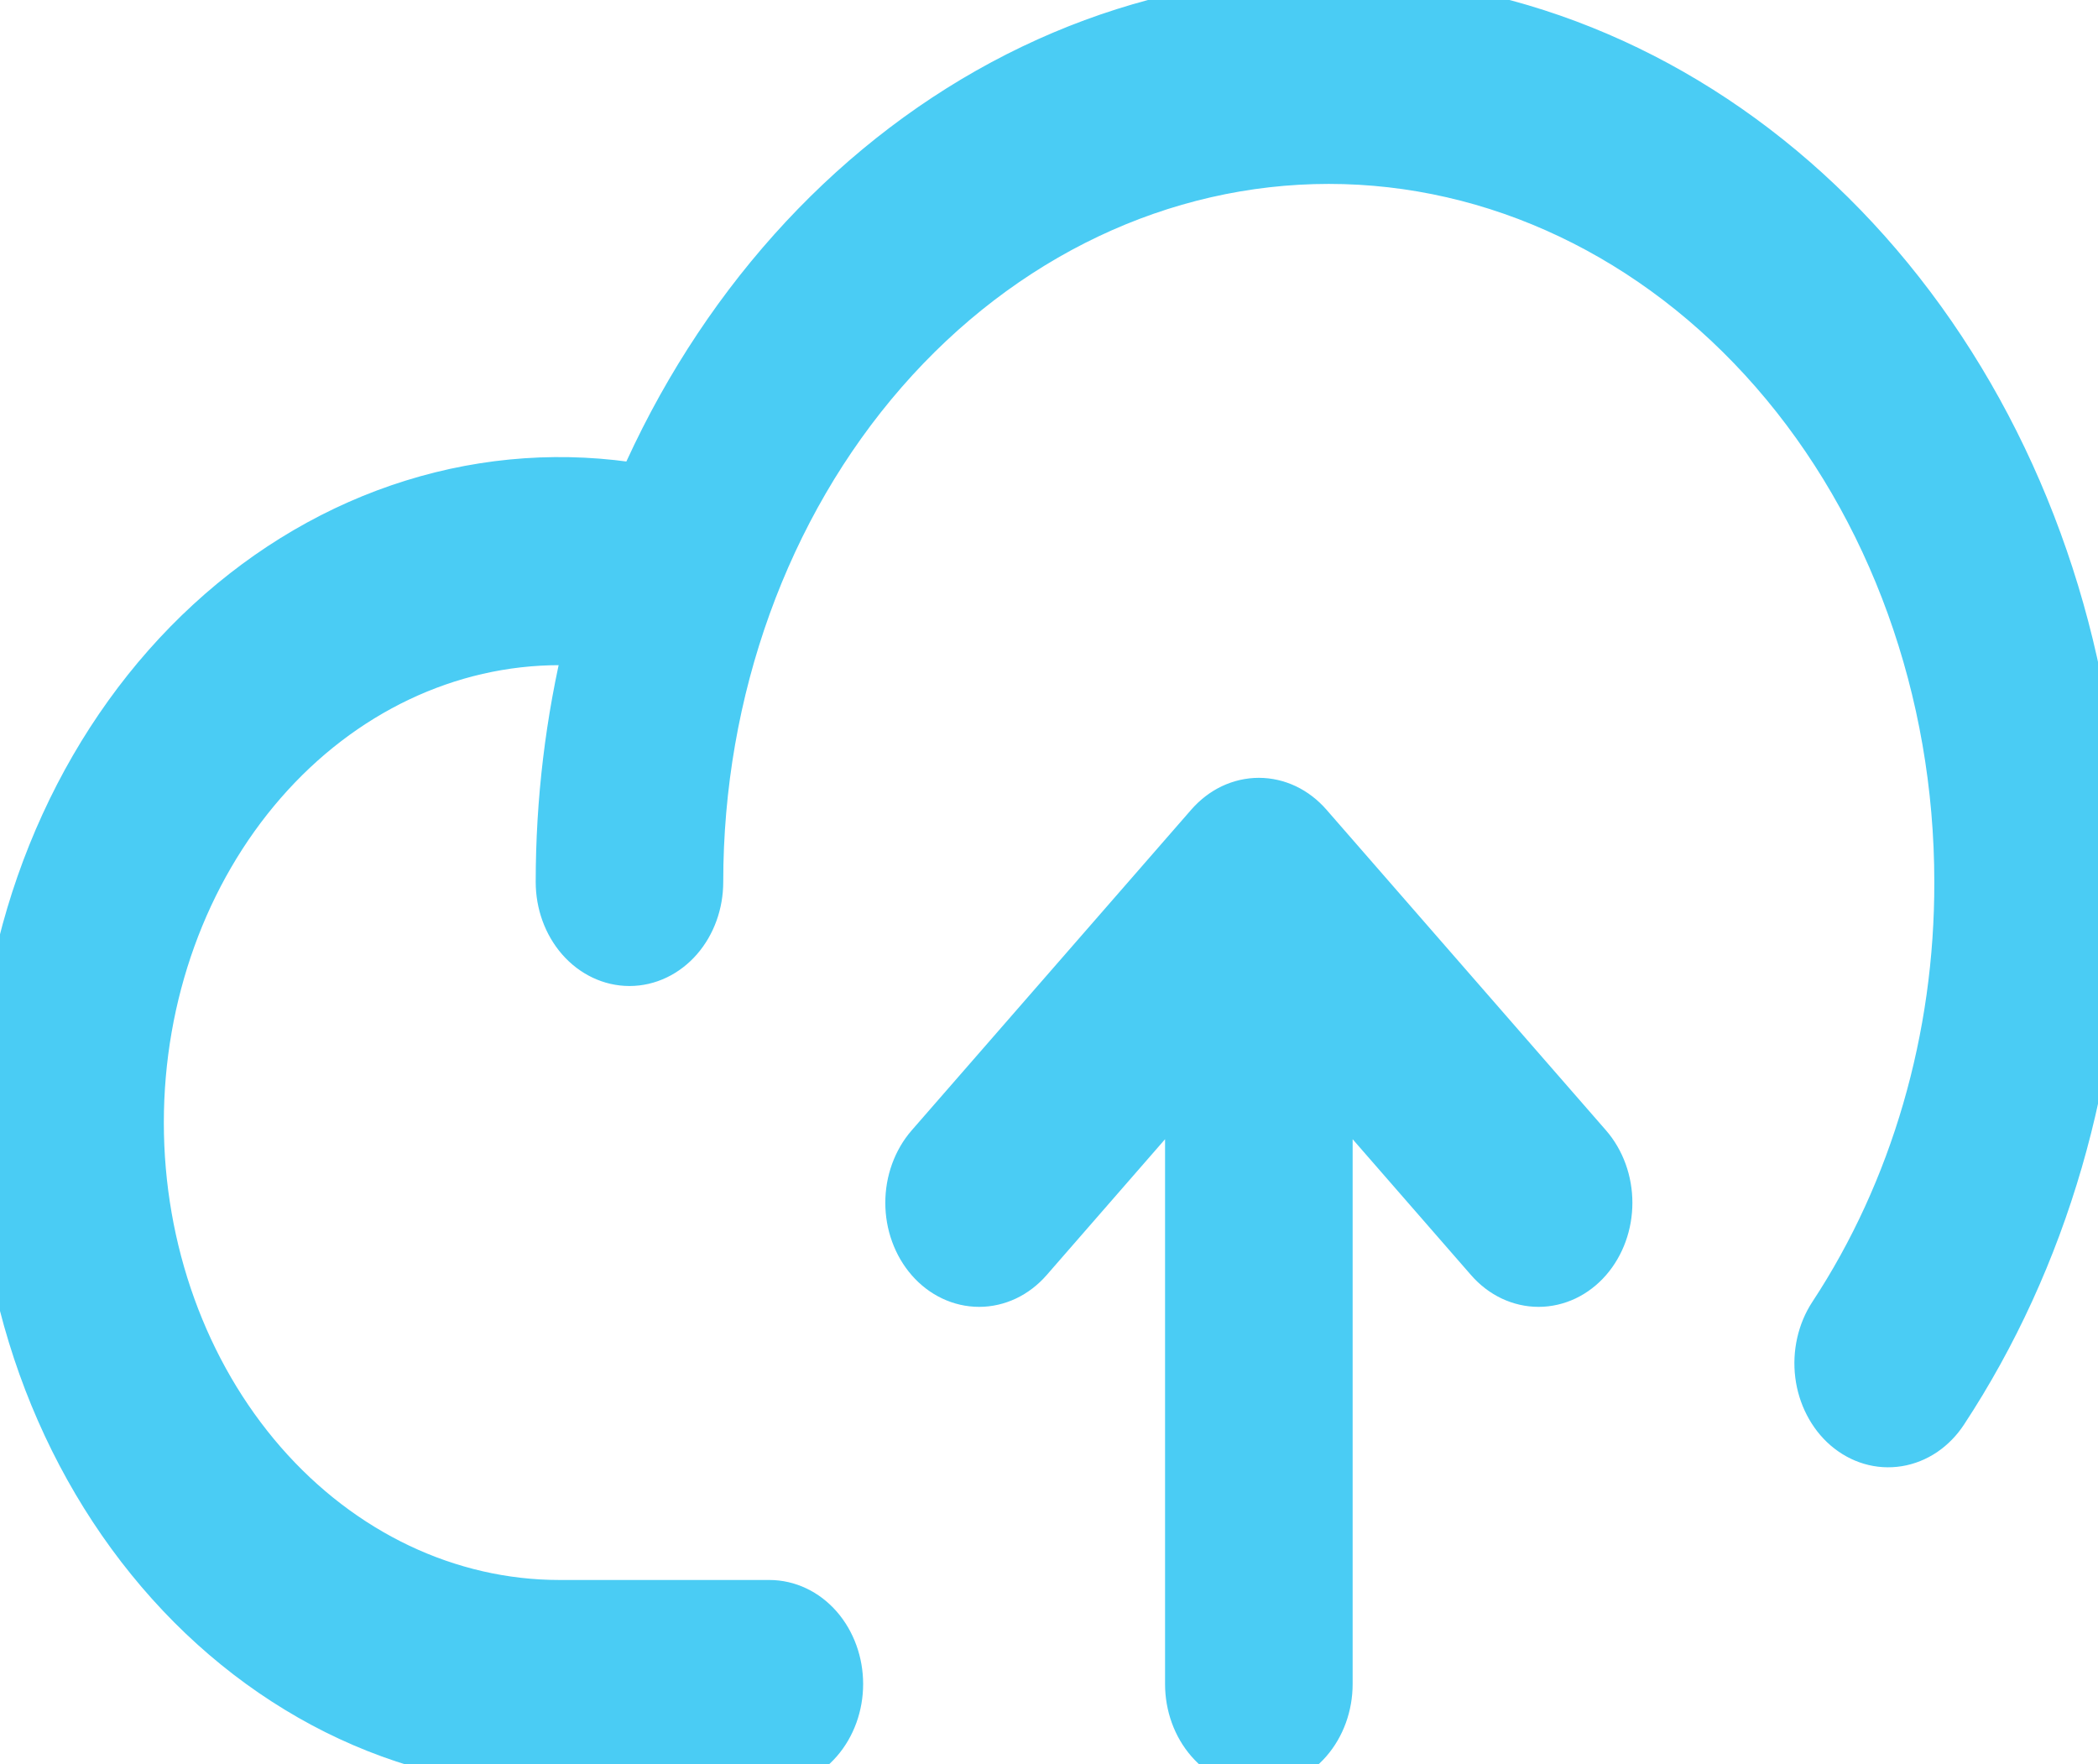 <svg width="44" height="37" viewBox="0 0 44 37" fill="none" xmlns="http://www.w3.org/2000/svg">
<path d="M44 18.496C44.009 22.502 42.876 26.402 40.773 29.601C40.658 29.777 40.513 29.926 40.347 30.039C40.181 30.151 39.997 30.225 39.806 30.256C39.615 30.287 39.421 30.275 39.235 30.22C39.048 30.165 38.873 30.068 38.718 29.935C38.564 29.802 38.435 29.636 38.337 29.445C38.239 29.255 38.174 29.045 38.147 28.826C38.12 28.607 38.131 28.384 38.179 28.17C38.227 27.956 38.311 27.755 38.427 27.578C40.148 24.963 41.075 21.773 41.067 18.496C41.067 14.481 39.676 10.63 37.201 7.791C34.725 4.952 31.368 3.357 27.868 3.357C24.367 3.357 21.01 4.952 18.534 7.791C16.059 10.63 14.668 14.481 14.668 18.496C14.668 18.943 14.514 19.37 14.239 19.686C13.964 20.001 13.591 20.179 13.202 20.179C12.813 20.179 12.44 20.001 12.165 19.686C11.89 19.37 11.735 18.943 11.735 18.496C11.735 16.799 11.938 15.109 12.338 13.475C12.139 13.45 11.937 13.45 11.735 13.45C9.402 13.45 7.163 14.513 5.513 16.406C3.863 18.299 2.936 20.866 2.936 23.543C2.936 26.22 3.863 28.787 5.513 30.68C7.163 32.572 9.402 33.636 11.735 33.636H16.135C16.524 33.636 16.897 33.813 17.172 34.128C17.447 34.444 17.602 34.872 17.602 35.318C17.602 35.764 17.447 36.192 17.172 36.507C16.897 36.823 16.524 37 16.135 37H11.735C10.122 37 8.527 36.619 7.048 35.881C5.569 35.142 4.239 34.062 3.141 32.707C2.042 31.352 1.199 29.752 0.664 28.007C0.129 26.262 -0.086 24.409 0.031 22.564C0.148 20.718 0.596 18.921 1.347 17.283C2.097 15.646 3.133 14.203 4.392 13.045C5.65 11.888 7.102 11.04 8.659 10.556C10.216 10.071 11.843 9.96 13.438 10.229C15.063 6.501 17.738 3.512 21.029 1.745C24.32 -0.022 28.034 -0.463 31.571 0.494C35.108 1.451 38.259 3.749 40.515 7.016C42.77 10.284 43.998 14.329 44 18.496ZM27.439 17.306C27.302 17.15 27.141 17.026 26.963 16.941C26.785 16.857 26.594 16.813 26.401 16.813C26.208 16.813 26.017 16.857 25.839 16.941C25.661 17.026 25.5 17.15 25.363 17.306L19.497 24.035C19.361 24.191 19.253 24.377 19.179 24.581C19.105 24.785 19.067 25.004 19.067 25.225C19.067 25.446 19.105 25.665 19.179 25.869C19.253 26.073 19.361 26.259 19.497 26.415C19.772 26.731 20.146 26.908 20.535 26.908C20.727 26.908 20.918 26.864 21.096 26.78C21.274 26.695 21.436 26.571 21.572 26.415L24.934 22.557V35.318C24.934 35.764 25.089 36.192 25.364 36.507C25.639 36.823 26.012 37 26.401 37C26.79 37 27.163 36.823 27.438 36.507C27.713 36.192 27.868 35.764 27.868 35.318V22.557L31.23 26.415C31.366 26.571 31.528 26.695 31.706 26.78C31.884 26.864 32.075 26.908 32.267 26.908C32.46 26.908 32.651 26.864 32.829 26.78C33.007 26.695 33.169 26.571 33.305 26.415C33.441 26.259 33.549 26.073 33.623 25.869C33.697 25.665 33.735 25.446 33.735 25.225C33.735 25.004 33.697 24.785 33.623 24.581C33.549 24.377 33.441 24.191 33.305 24.035L27.439 17.306Z" fill="#4ACCF4"/>
<path d="M44 18.496C44.009 22.502 42.876 26.402 40.773 29.601C40.658 29.777 40.513 29.926 40.347 30.039C40.181 30.151 39.997 30.225 39.806 30.256C39.615 30.287 39.421 30.275 39.235 30.22C39.048 30.165 38.873 30.068 38.718 29.935C38.564 29.802 38.435 29.636 38.337 29.445C38.239 29.255 38.174 29.045 38.147 28.826C38.12 28.607 38.131 28.384 38.179 28.17C38.227 27.956 38.311 27.755 38.427 27.578C40.148 24.963 41.075 21.773 41.067 18.496C41.067 14.481 39.676 10.63 37.201 7.791C34.725 4.952 31.368 3.357 27.868 3.357C24.367 3.357 21.01 4.952 18.534 7.791C16.059 10.63 14.668 14.481 14.668 18.496C14.668 18.943 14.514 19.37 14.239 19.686C13.964 20.001 13.591 20.179 13.202 20.179C12.813 20.179 12.44 20.001 12.165 19.686C11.89 19.37 11.735 18.943 11.735 18.496C11.735 16.799 11.938 15.109 12.338 13.475C12.139 13.45 11.937 13.45 11.735 13.45C9.402 13.45 7.163 14.513 5.513 16.406C3.863 18.299 2.936 20.866 2.936 23.543C2.936 26.22 3.863 28.787 5.513 30.68C7.163 32.572 9.402 33.636 11.735 33.636H16.135C16.524 33.636 16.897 33.813 17.172 34.128C17.447 34.444 17.602 34.872 17.602 35.318C17.602 35.764 17.447 36.192 17.172 36.507C16.897 36.823 16.524 37 16.135 37H11.735C10.122 37 8.527 36.619 7.048 35.881C5.569 35.142 4.239 34.062 3.141 32.707C2.042 31.352 1.199 29.752 0.664 28.007C0.129 26.262 -0.086 24.409 0.031 22.564C0.148 20.718 0.596 18.921 1.347 17.283C2.097 15.646 3.133 14.203 4.392 13.045C5.65 11.888 7.102 11.04 8.659 10.556C10.216 10.071 11.843 9.96 13.438 10.229C15.063 6.501 17.738 3.512 21.029 1.745C24.32 -0.022 28.034 -0.463 31.571 0.494C35.108 1.451 38.259 3.749 40.515 7.016C42.77 10.284 43.998 14.329 44 18.496ZM27.439 17.306C27.302 17.15 27.141 17.026 26.963 16.941C26.785 16.857 26.594 16.813 26.401 16.813C26.208 16.813 26.017 16.857 25.839 16.941C25.661 17.026 25.5 17.15 25.363 17.306L19.497 24.035C19.361 24.191 19.253 24.377 19.179 24.581C19.105 24.785 19.067 25.004 19.067 25.225C19.067 25.446 19.105 25.665 19.179 25.869C19.253 26.073 19.361 26.259 19.497 26.415C19.772 26.731 20.146 26.908 20.535 26.908C20.727 26.908 20.918 26.864 21.096 26.78C21.274 26.695 21.436 26.571 21.572 26.415L24.934 22.557V35.318C24.934 35.764 25.089 36.192 25.364 36.507C25.639 36.823 26.012 37 26.401 37C26.79 37 27.163 36.823 27.438 36.507C27.713 36.192 27.868 35.764 27.868 35.318V22.557L31.23 26.415C31.366 26.571 31.528 26.695 31.706 26.78C31.884 26.864 32.075 26.908 32.267 26.908C32.46 26.908 32.651 26.864 32.829 26.78C33.007 26.695 33.169 26.571 33.305 26.415C33.441 26.259 33.549 26.073 33.623 25.869C33.697 25.665 33.735 25.446 33.735 25.225C33.735 25.004 33.697 24.785 33.623 24.581C33.549 24.377 33.441 24.191 33.305 24.035L27.439 17.306Z" stroke="#4ACCF4"/>
</svg>
